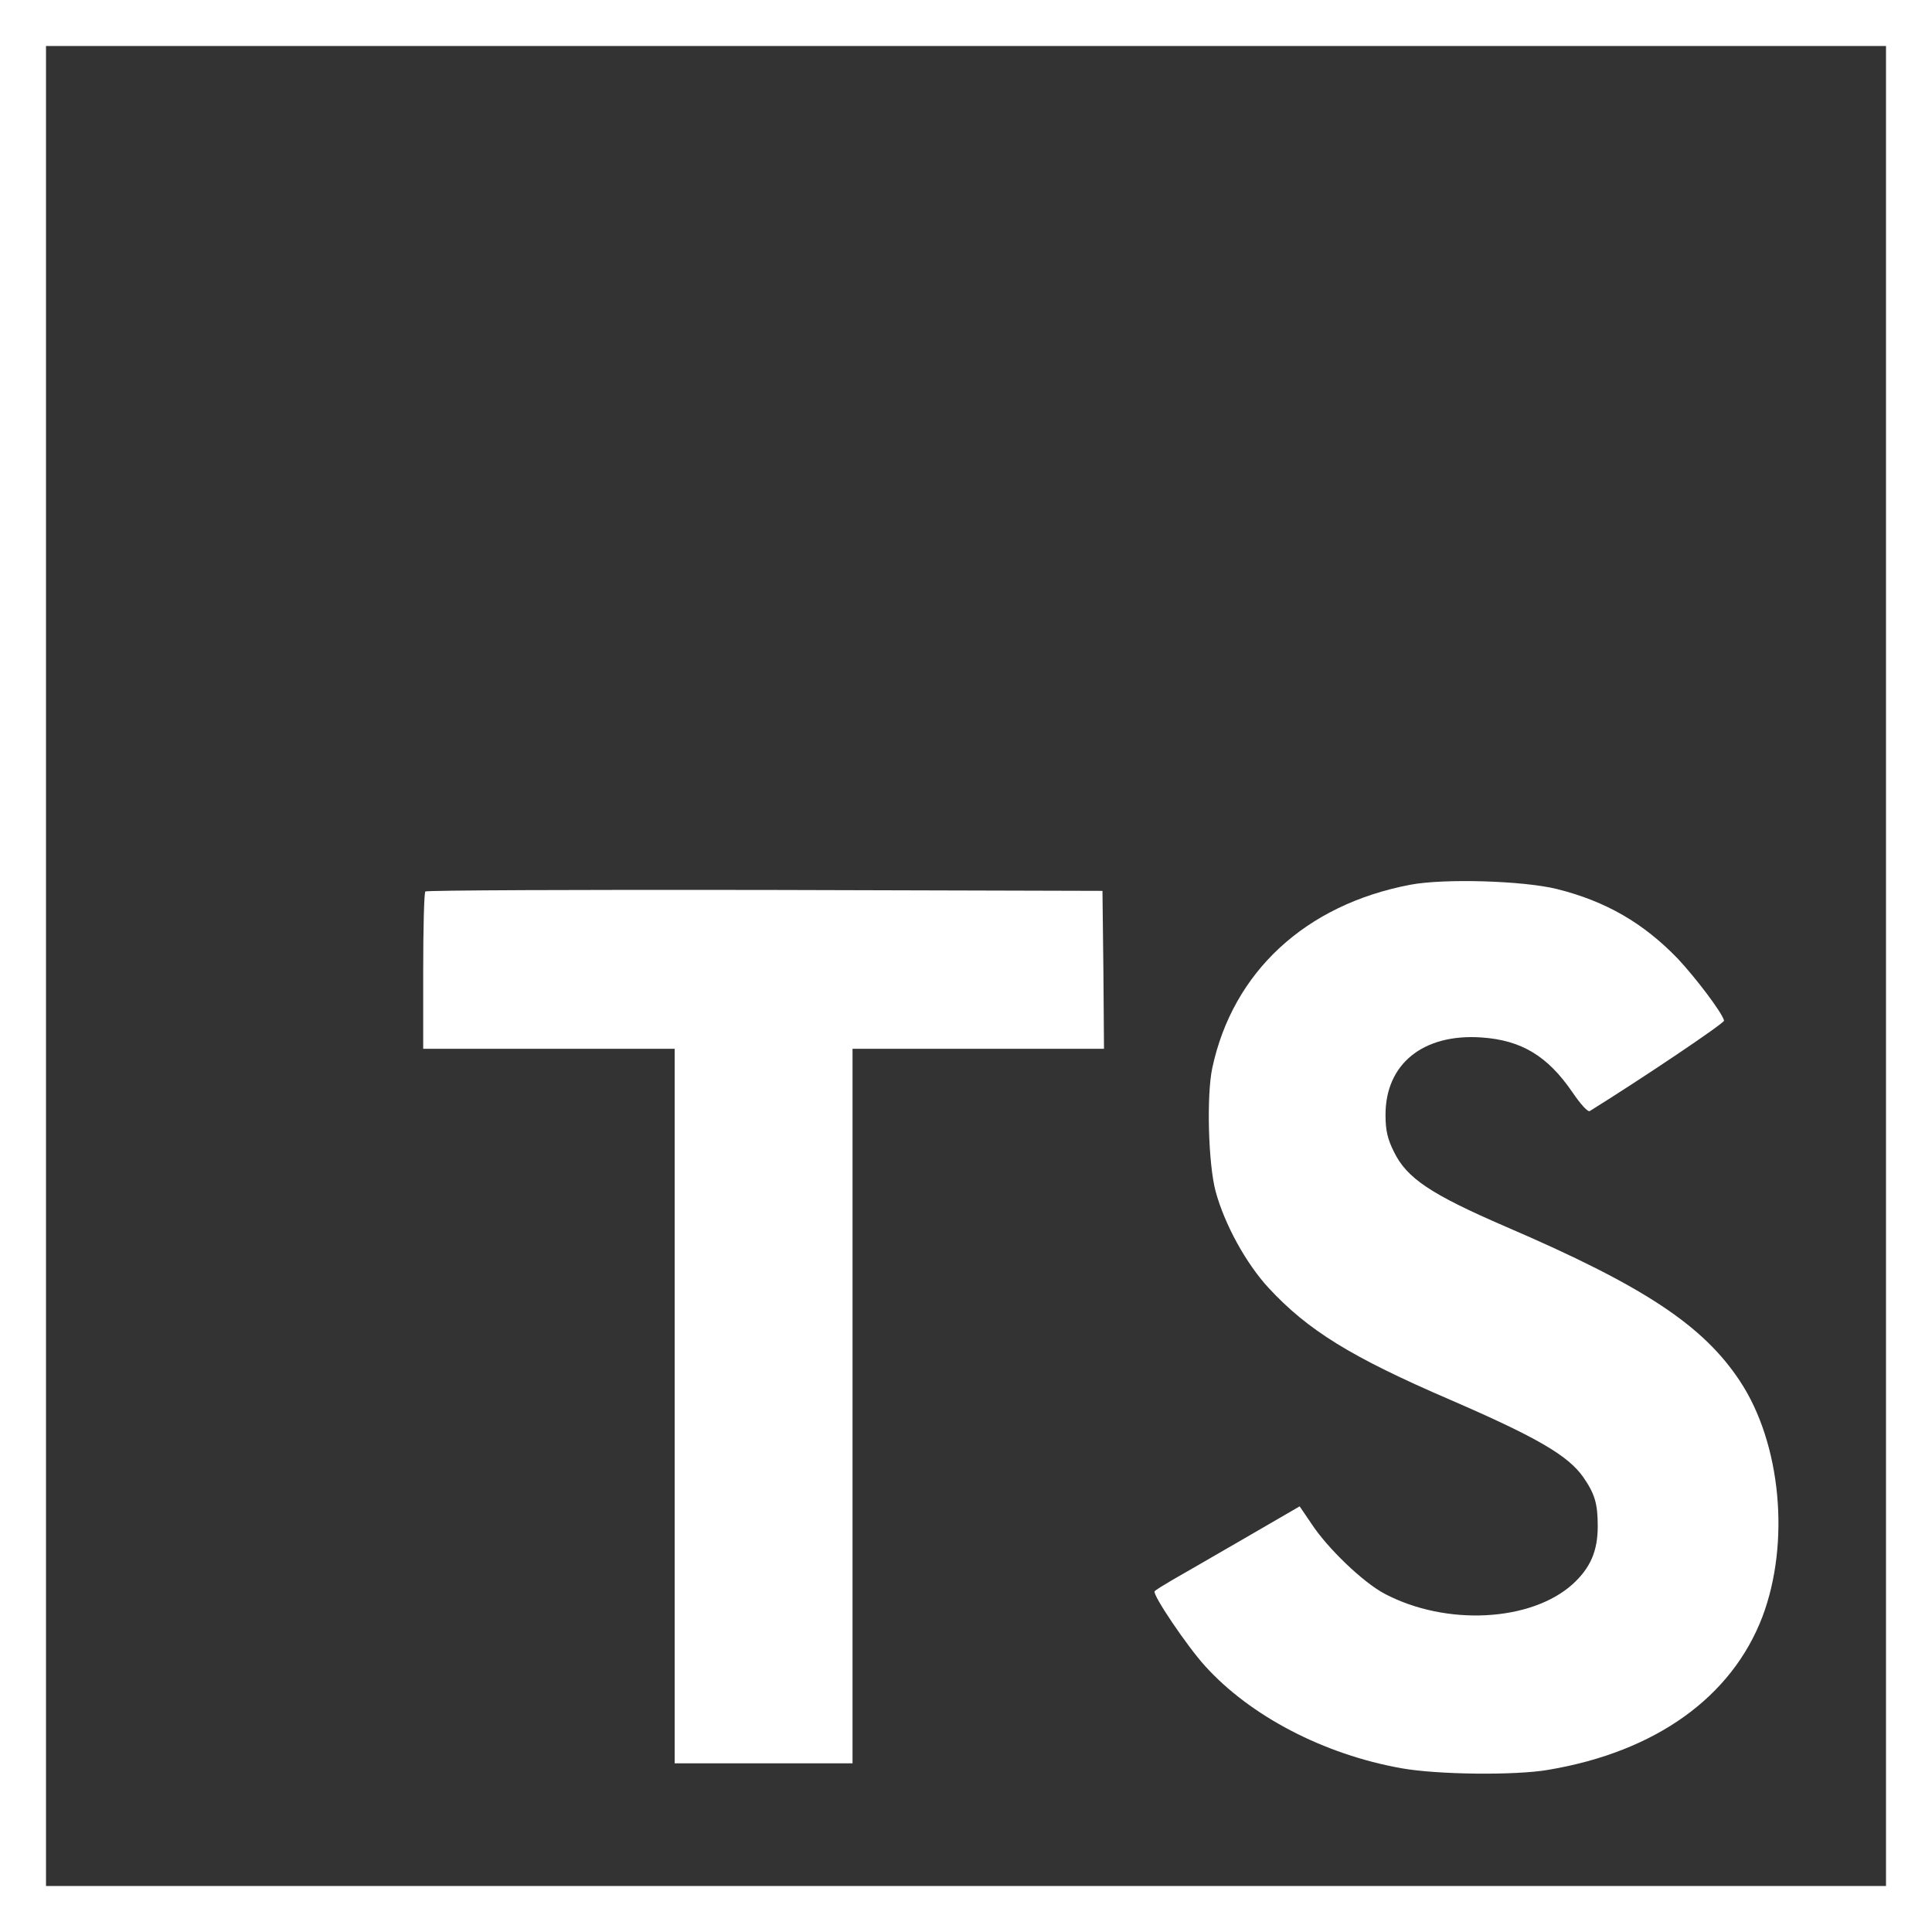 <?xml version="1.0" encoding="utf-8"?>
<!-- Generator: Adobe Illustrator 23.0.3, SVG Export Plug-In . SVG Version: 6.00 Build 0)  -->
<svg version="1.1" id="Calque_1" xmlns="http://www.w3.org/2000/svg" xmlns:xlink="http://www.w3.org/1999/xlink" x="0px" y="0px"
	 viewBox="0 0 630 630" style="enable-background:new 0 0 630 630;" xml:space="preserve">
<rect x="0" y="0" width="630" height="630" fill="#333333" stroke="none"/>
<style type="text/css">
	.st0{fill:#FFFFFF;}
</style>
<g>
	<path class="st0" d="M491,400c-24.5-10.6-32.3-15.8-36.5-24.5c-2-4-2.7-6.9-2.7-11.8c-0.1-16.7,12.2-26.7,31.3-25.4
		c13,0.9,21.5,6,29.6,17.8c2.7,4,5.1,6.6,5.7,6.2c16.6-10.3,44-28.7,43.8-29.5c-0.7-2.7-9.3-14-15.1-20.2
		c-11.2-11.6-23.4-18.7-39.4-22.7c-10.9-2.7-36.7-3.5-47.8-1.4c-34.2,6.5-57.9,28.4-64.6,59.8c-1.9,9-1.3,31.3,1.1,40.2
		c2.9,10.7,9.9,23.5,17.3,31.5c12.8,13.8,26.8,22.5,59.3,36.5c28.4,12.3,38.4,18.2,43.3,25.2c3.8,5.5,4.7,8.7,4.7,16
		c0,8.1-2.4,13.6-8.2,18.9c-13.6,12.2-41.2,13.7-61.3,3.1c-7-3.7-18.6-14.8-23.9-22.9l-3.8-5.6l-18.1,10.5
		c-10,5.8-20.6,11.9-23.4,13.5c-2.9,1.7-5.5,3.3-5.8,3.7c-0.7,1.2,10.6,17.9,16.4,24.3c14.8,16.4,38.8,28.9,64.1,33.4
		c11.6,2.1,37.2,2.4,48,0.5c34.9-5.9,59.7-23.7,69.7-49.9c9.1-24.1,6.1-56.5-7.3-76.8C555.4,432.2,536.1,419.4,491,400z"/>
	<path class="st0" d="M360,342l-0.2-25.8l-0.3-25.7l-110.1-0.3c-60.5-0.1-110.4,0.1-110.7,0.5c-0.4,0.3-0.7,12-0.7,26V342h41h41
		v116.5V575h29h29V458.5V342h41H360z"/>
</g>
<g>
	<path class="st0" d="M615,15v600H15V15H615 M630,0H0v630h630V0L630,0z"/>
</g>
</svg>
